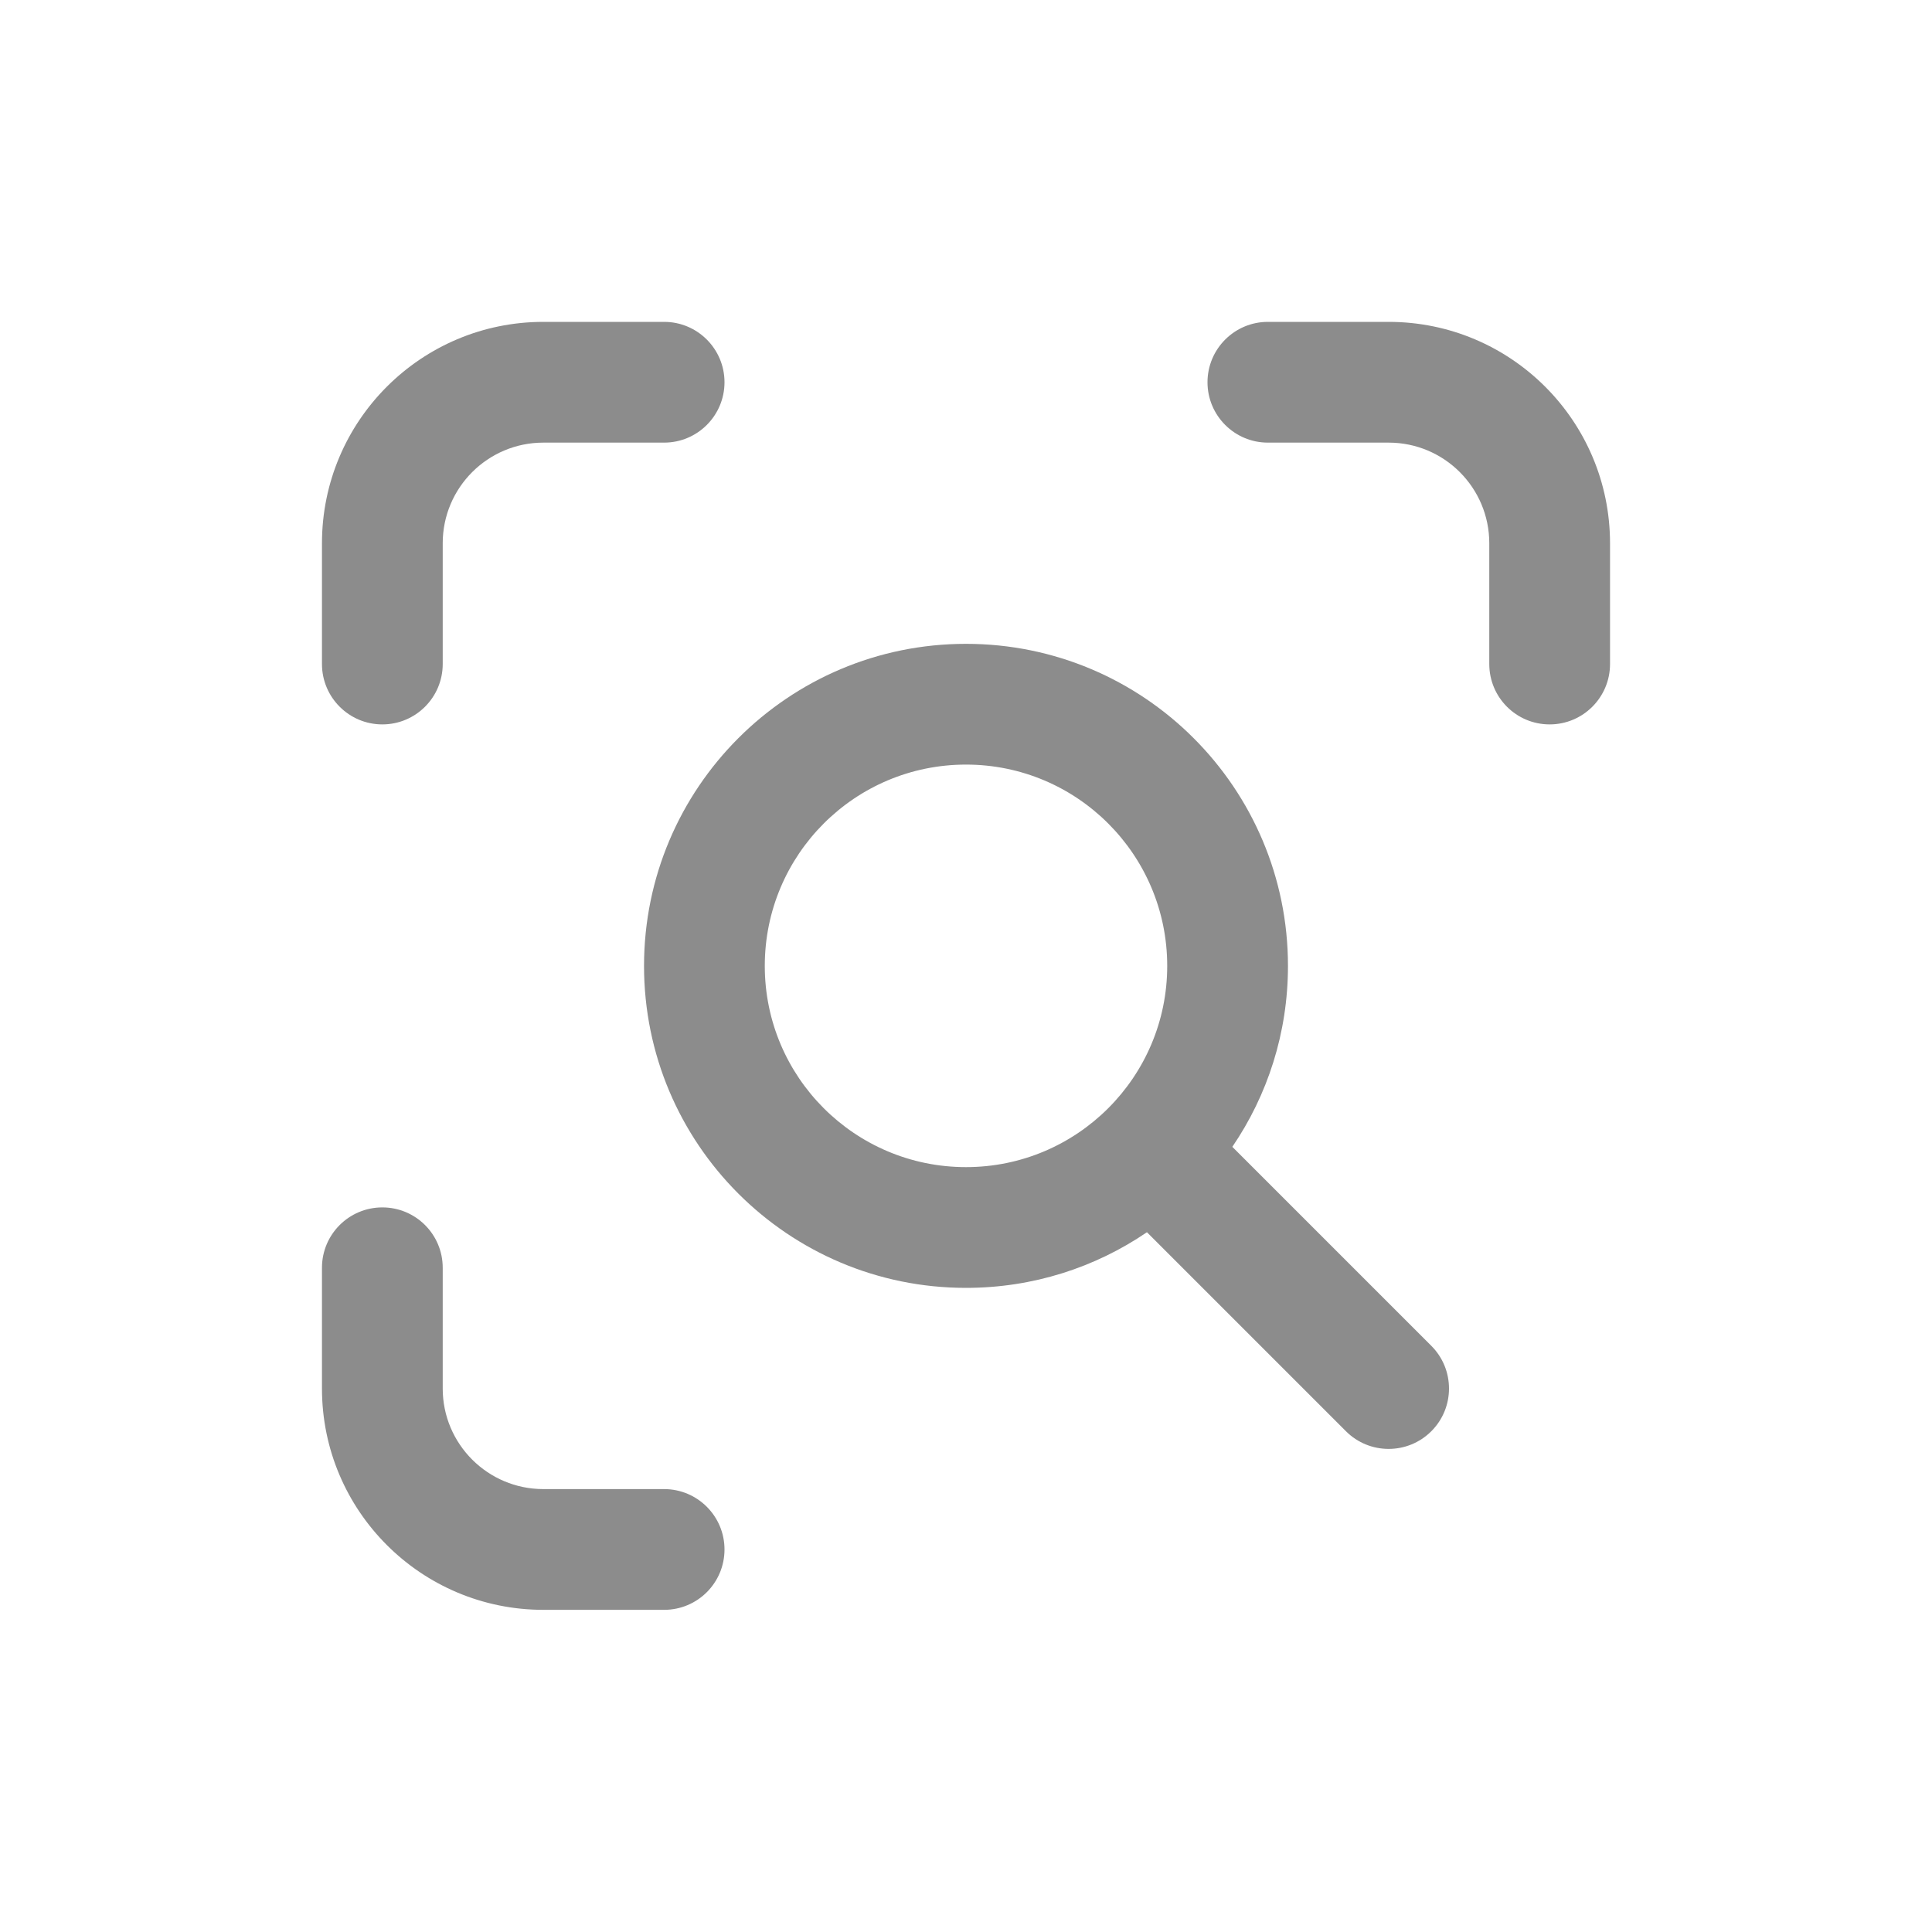 <svg width="20" height="20" viewBox="0 0 20 20" fill="none" xmlns="http://www.w3.org/2000/svg">
<g id="&#230;&#163;&#128;&#231;&#180;&#162;&#229;&#153;&#168;">
<g id="Union">
<path d="M4.583 5.624C4.583 5.048 5.05 4.582 5.625 4.582H6.875C7.22 4.582 7.5 4.302 7.5 3.957C7.5 3.612 7.22 3.332 6.875 3.332H5.625C4.359 3.332 3.333 4.358 3.333 5.624V6.874C3.333 7.219 3.613 7.499 3.958 7.499C4.303 7.499 4.583 7.219 4.583 6.874V5.624Z" fill="black" fill-opacity="0.45"/>
<path fill-rule="evenodd" clip-rule="evenodd" d="M6.667 9.999C6.667 8.158 8.159 6.665 10 6.665C11.841 6.665 13.333 8.158 13.333 9.999C13.333 10.693 13.121 11.338 12.757 11.872L14.817 13.932C15.061 14.176 15.061 14.572 14.817 14.816C14.573 15.06 14.177 15.06 13.933 14.816L11.873 12.756C11.339 13.12 10.694 13.332 10 13.332C8.159 13.332 6.667 11.84 6.667 9.999ZM10 7.915C8.849 7.915 7.917 8.848 7.917 9.999C7.917 11.149 8.849 12.082 10 12.082C11.15 12.082 12.083 11.149 12.083 9.999C12.083 8.848 11.15 7.915 10 7.915Z" fill="black" fill-opacity="0.45"/>
<path d="M3.958 12.499C4.303 12.499 4.583 12.778 4.583 13.124V14.374C4.583 14.949 5.05 15.415 5.625 15.415H6.875C7.22 15.415 7.5 15.695 7.5 16.04C7.5 16.386 7.22 16.665 6.875 16.665H5.625C4.359 16.665 3.333 15.639 3.333 14.374V13.124C3.333 12.778 3.613 12.499 3.958 12.499Z" fill="black" fill-opacity="0.45"/>
<path d="M13.125 3.332C12.78 3.332 12.5 3.612 12.5 3.957C12.5 4.302 12.78 4.582 13.125 4.582H14.375C14.95 4.582 15.417 5.048 15.417 5.624V6.874C15.417 7.219 15.696 7.499 16.042 7.499C16.387 7.499 16.667 7.219 16.667 6.874V5.624C16.667 4.358 15.641 3.332 14.375 3.332H13.125Z" fill="black" fill-opacity="0.45"/>
</g>
</g>
</svg>
